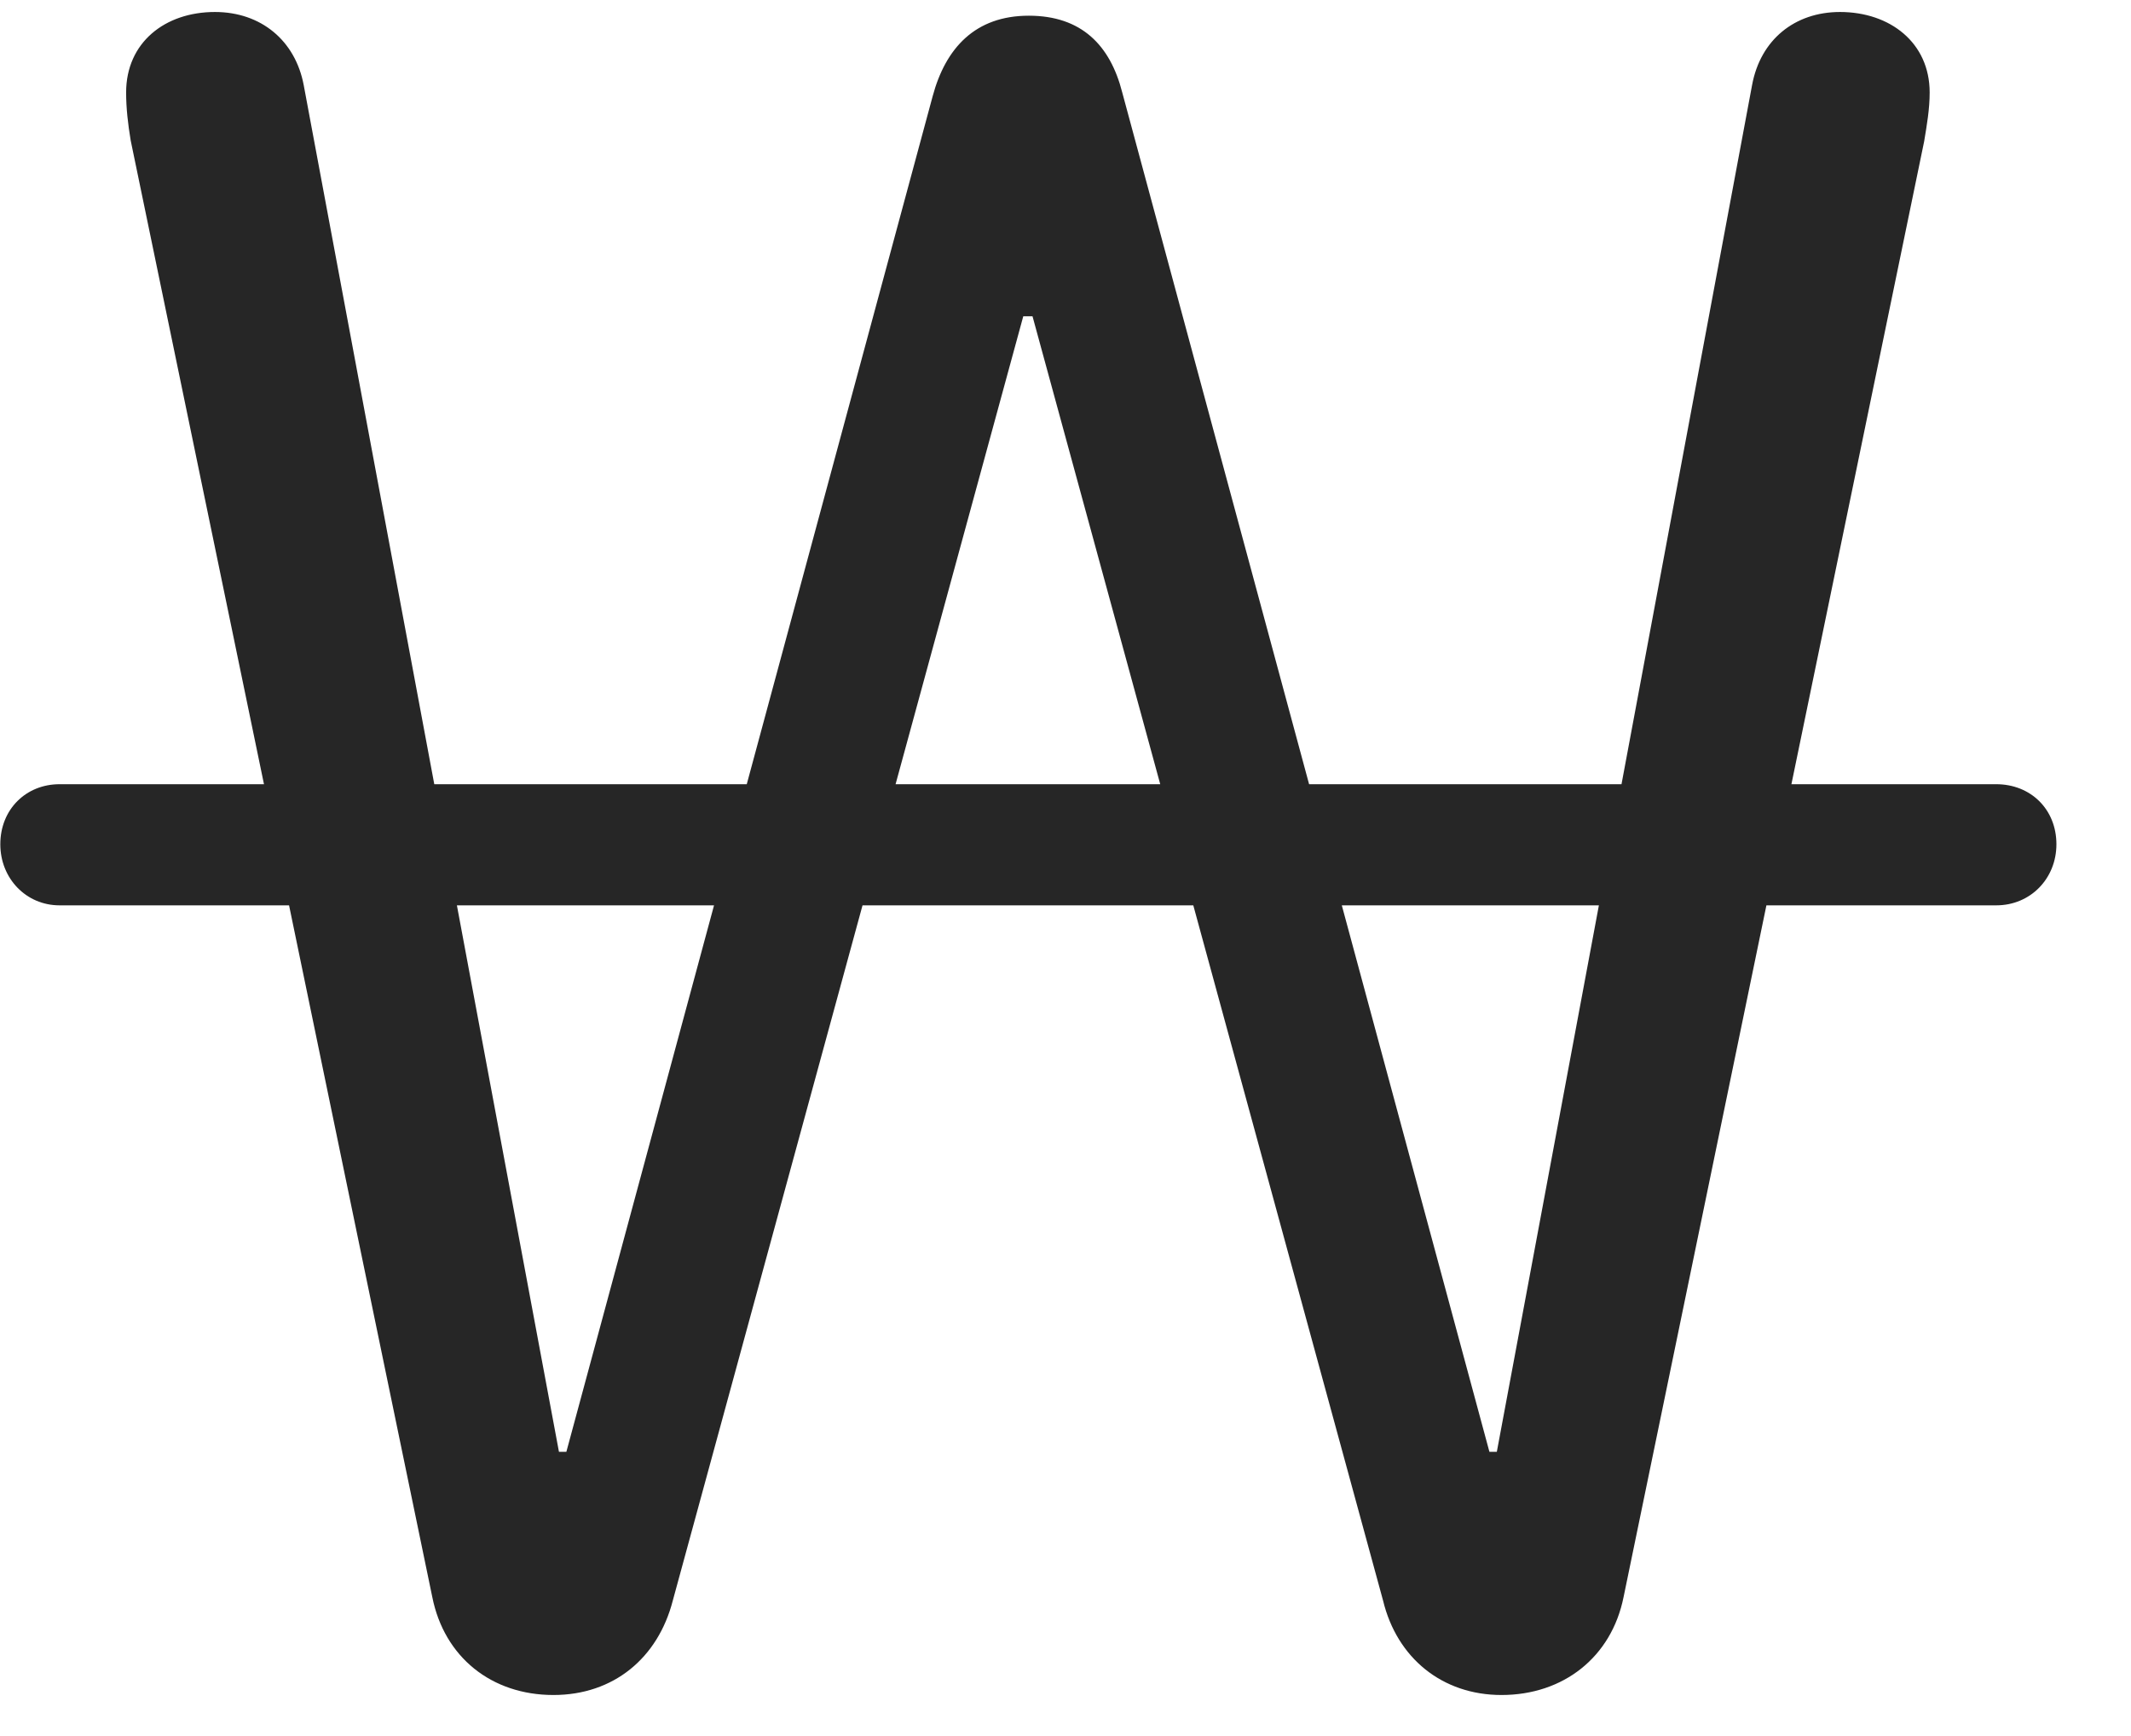 <svg width="27" height="22" viewBox="0 0 27 22" fill="none" xmlns="http://www.w3.org/2000/svg">
<g clip-path="url(#clip0_2207_25706)">
<path d="M7.012 21.48C7.774 21.48 8.336 21.012 8.524 20.285L12.965 4.008H13.082L17.524 20.285C17.7 21.012 18.274 21.48 19.024 21.48C19.809 21.48 20.418 21 20.571 20.238L24.379 1.793C24.414 1.582 24.449 1.383 24.449 1.172C24.449 0.539 23.945 0.152 23.313 0.152C22.739 0.152 22.305 0.504 22.199 1.078L18.965 18.398H18.871L14.219 1.172C14.067 0.574 13.703 0.199 13.035 0.199C12.356 0.199 11.981 0.609 11.817 1.219L7.176 18.398H7.082L3.848 1.078C3.742 0.516 3.309 0.152 2.723 0.152C2.09 0.152 1.598 0.539 1.598 1.172C1.598 1.371 1.621 1.57 1.656 1.781L5.477 20.238C5.629 21 6.227 21.48 7.012 21.48ZM0.754 11.473H25.293C25.727 11.473 26.055 11.133 26.055 10.699C26.055 10.254 25.727 9.938 25.293 9.938H0.754C0.332 9.938 0.004 10.254 0.004 10.699C0.004 11.133 0.332 11.473 0.754 11.473Z" fill="black" fill-opacity="0.85"/>
</g>
<defs>
<clipPath id="clip0_2207_25706">
<rect width="26.051" height="21.645" fill="white" transform="translate(0.004 0.152)"/>
</clipPath>
</defs>
</svg>
